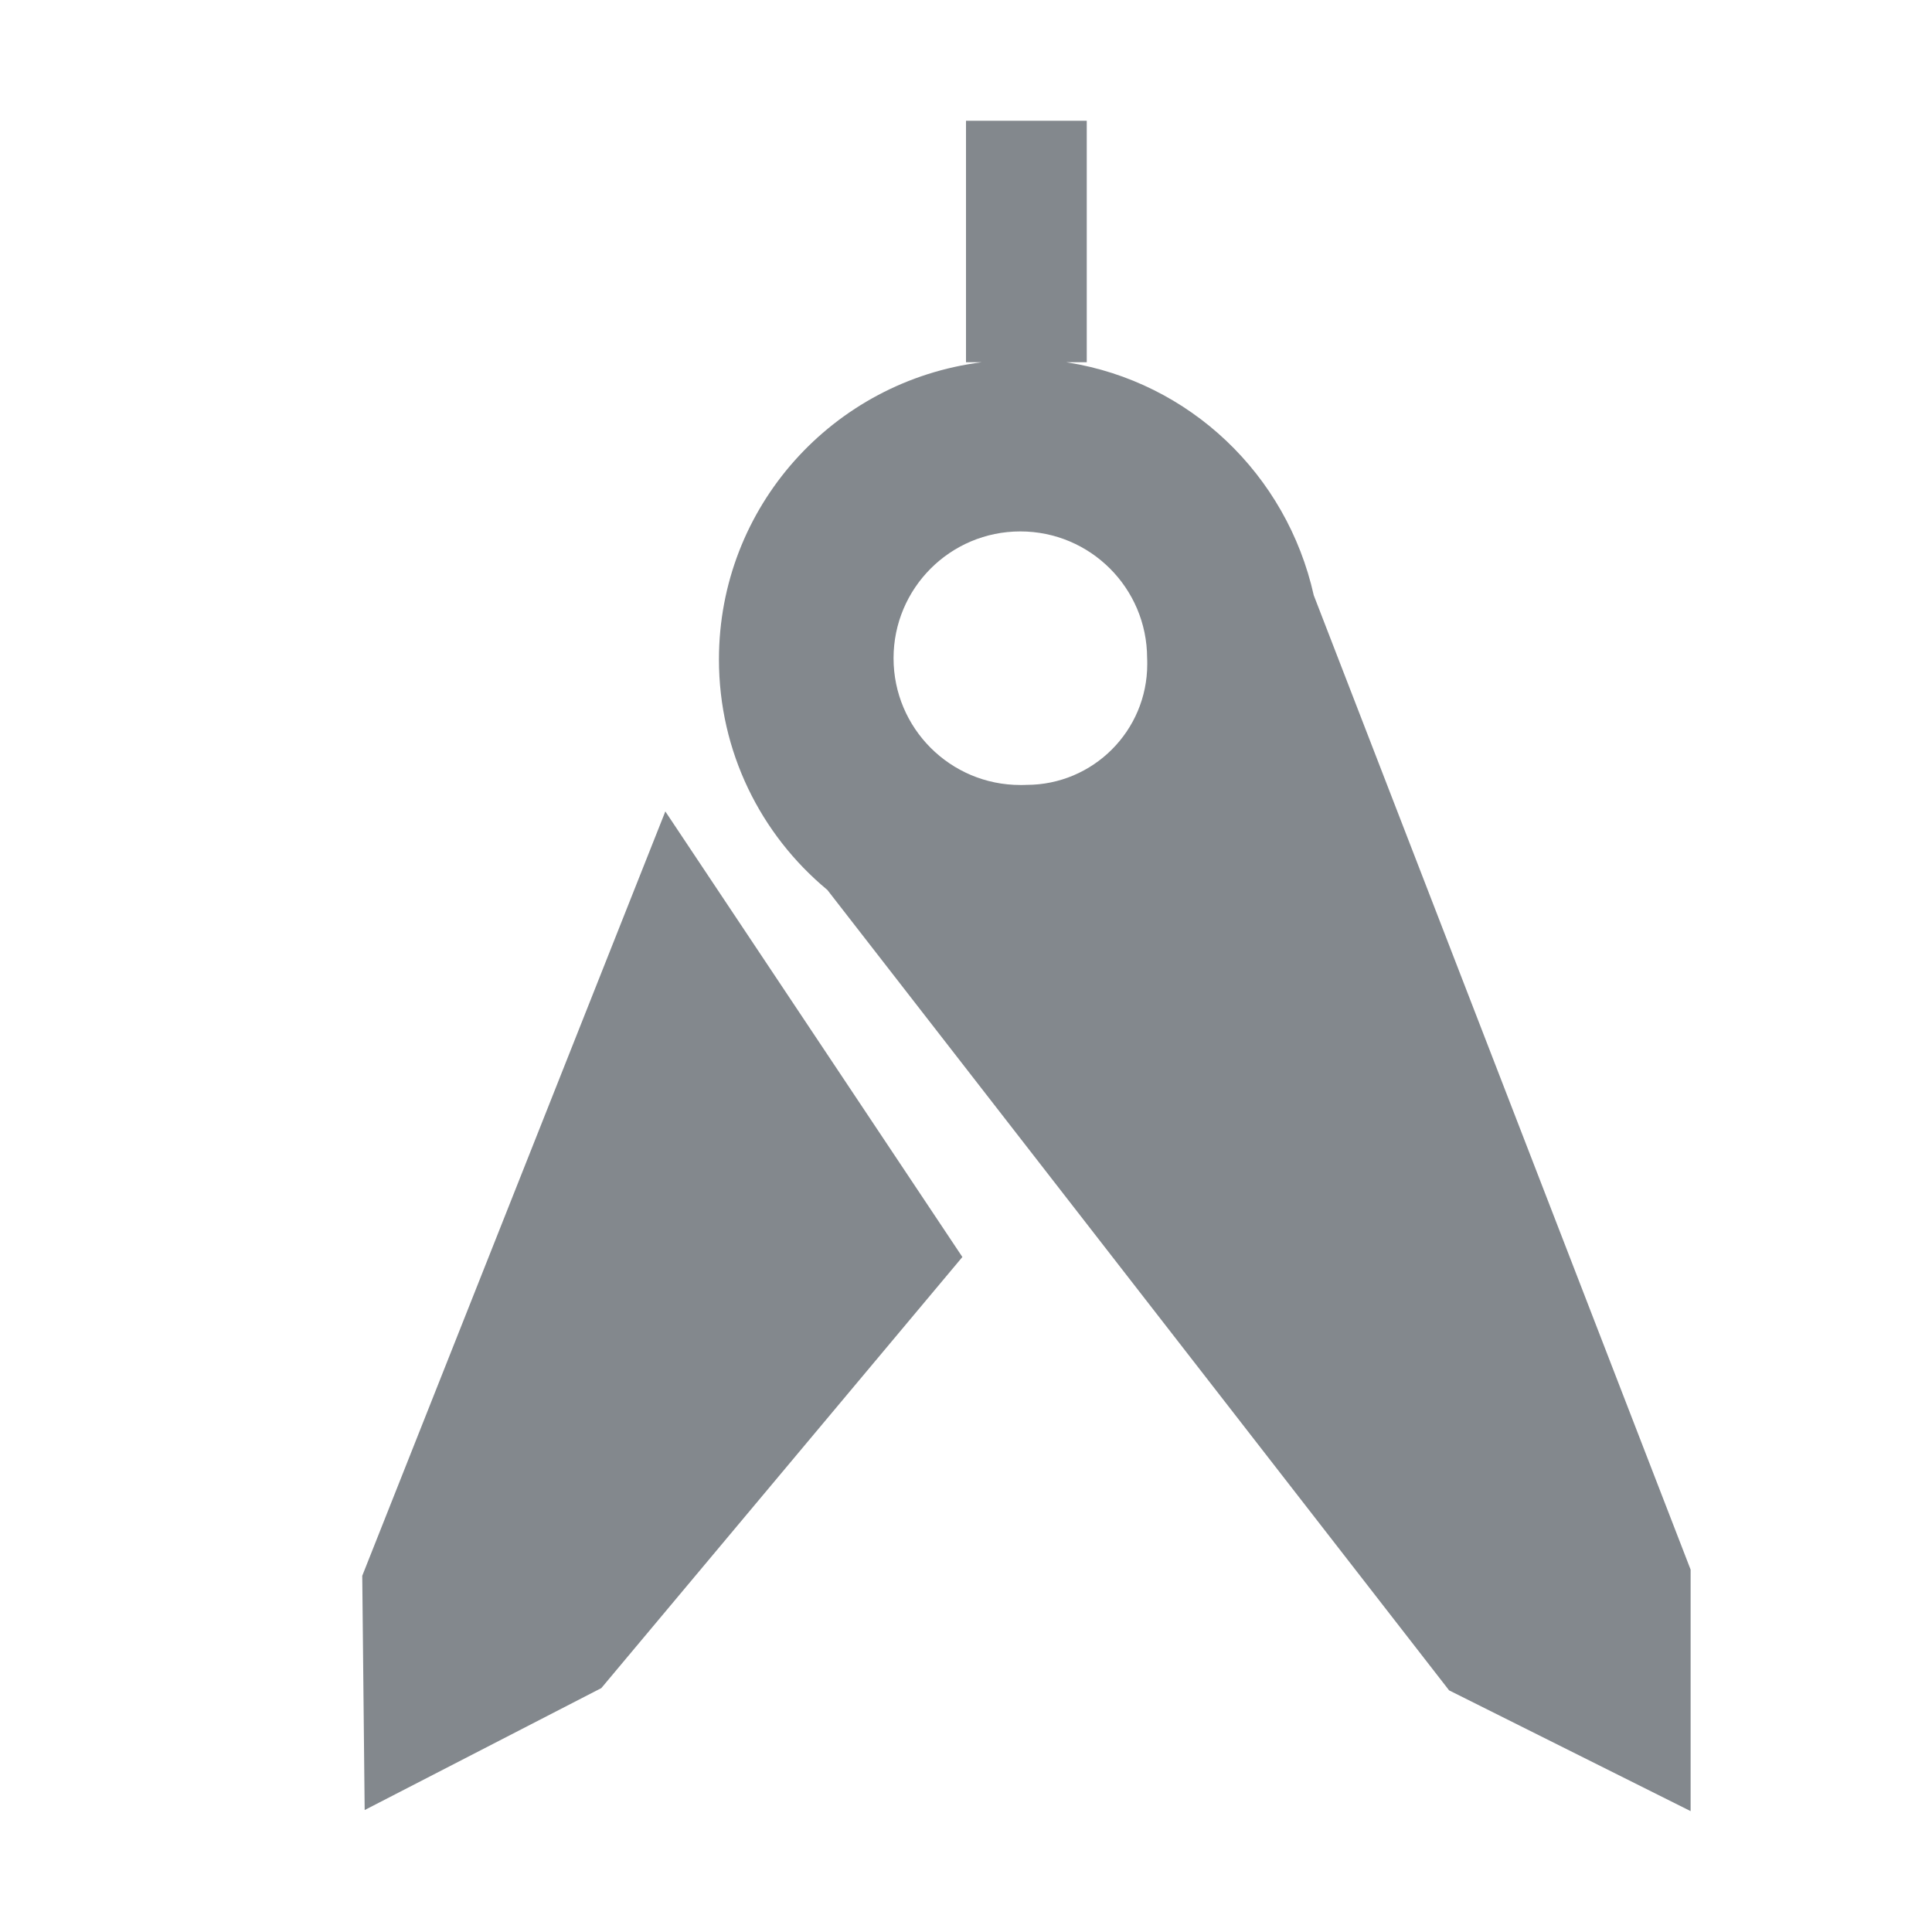 <svg version="1.1" xmlns="http://www.w3.org/2000/svg" width="16" height="16" viewBox="0 0 16 16">
<path fill="#83888d" d="M10.88 4.93c-0.224-1.002-1.029-1.767-2.036-1.928l-0.014-0.002h0.17v-2h-1v2h0.13c-1.233 0.156-2.176 1.199-2.176 2.461 0 0.766 0.347 1.45 0.893 1.905l0.004 0.003 5.15 6.63 2 1v-2zM8.5 6.5c-0.015 0.001-0.032 0.001-0.050 0.001-0.58 0-1.050-0.47-1.050-1.050s0.47-1.050 1.050-1.050c0.579 0 1.049 0.469 1.050 1.049v0c0.001 0.015 0.001 0.032 0.001 0.050 0 0.552-0.448 1-1 1-0 0-0.001 0-0.001 0h0z"></path>
<path fill="#83888d" d="M3 13.050l0.020 1.94 1.96-1.010 2.99-3.57-2.46-3.69-2.51 6.33z"></path>
</svg>
